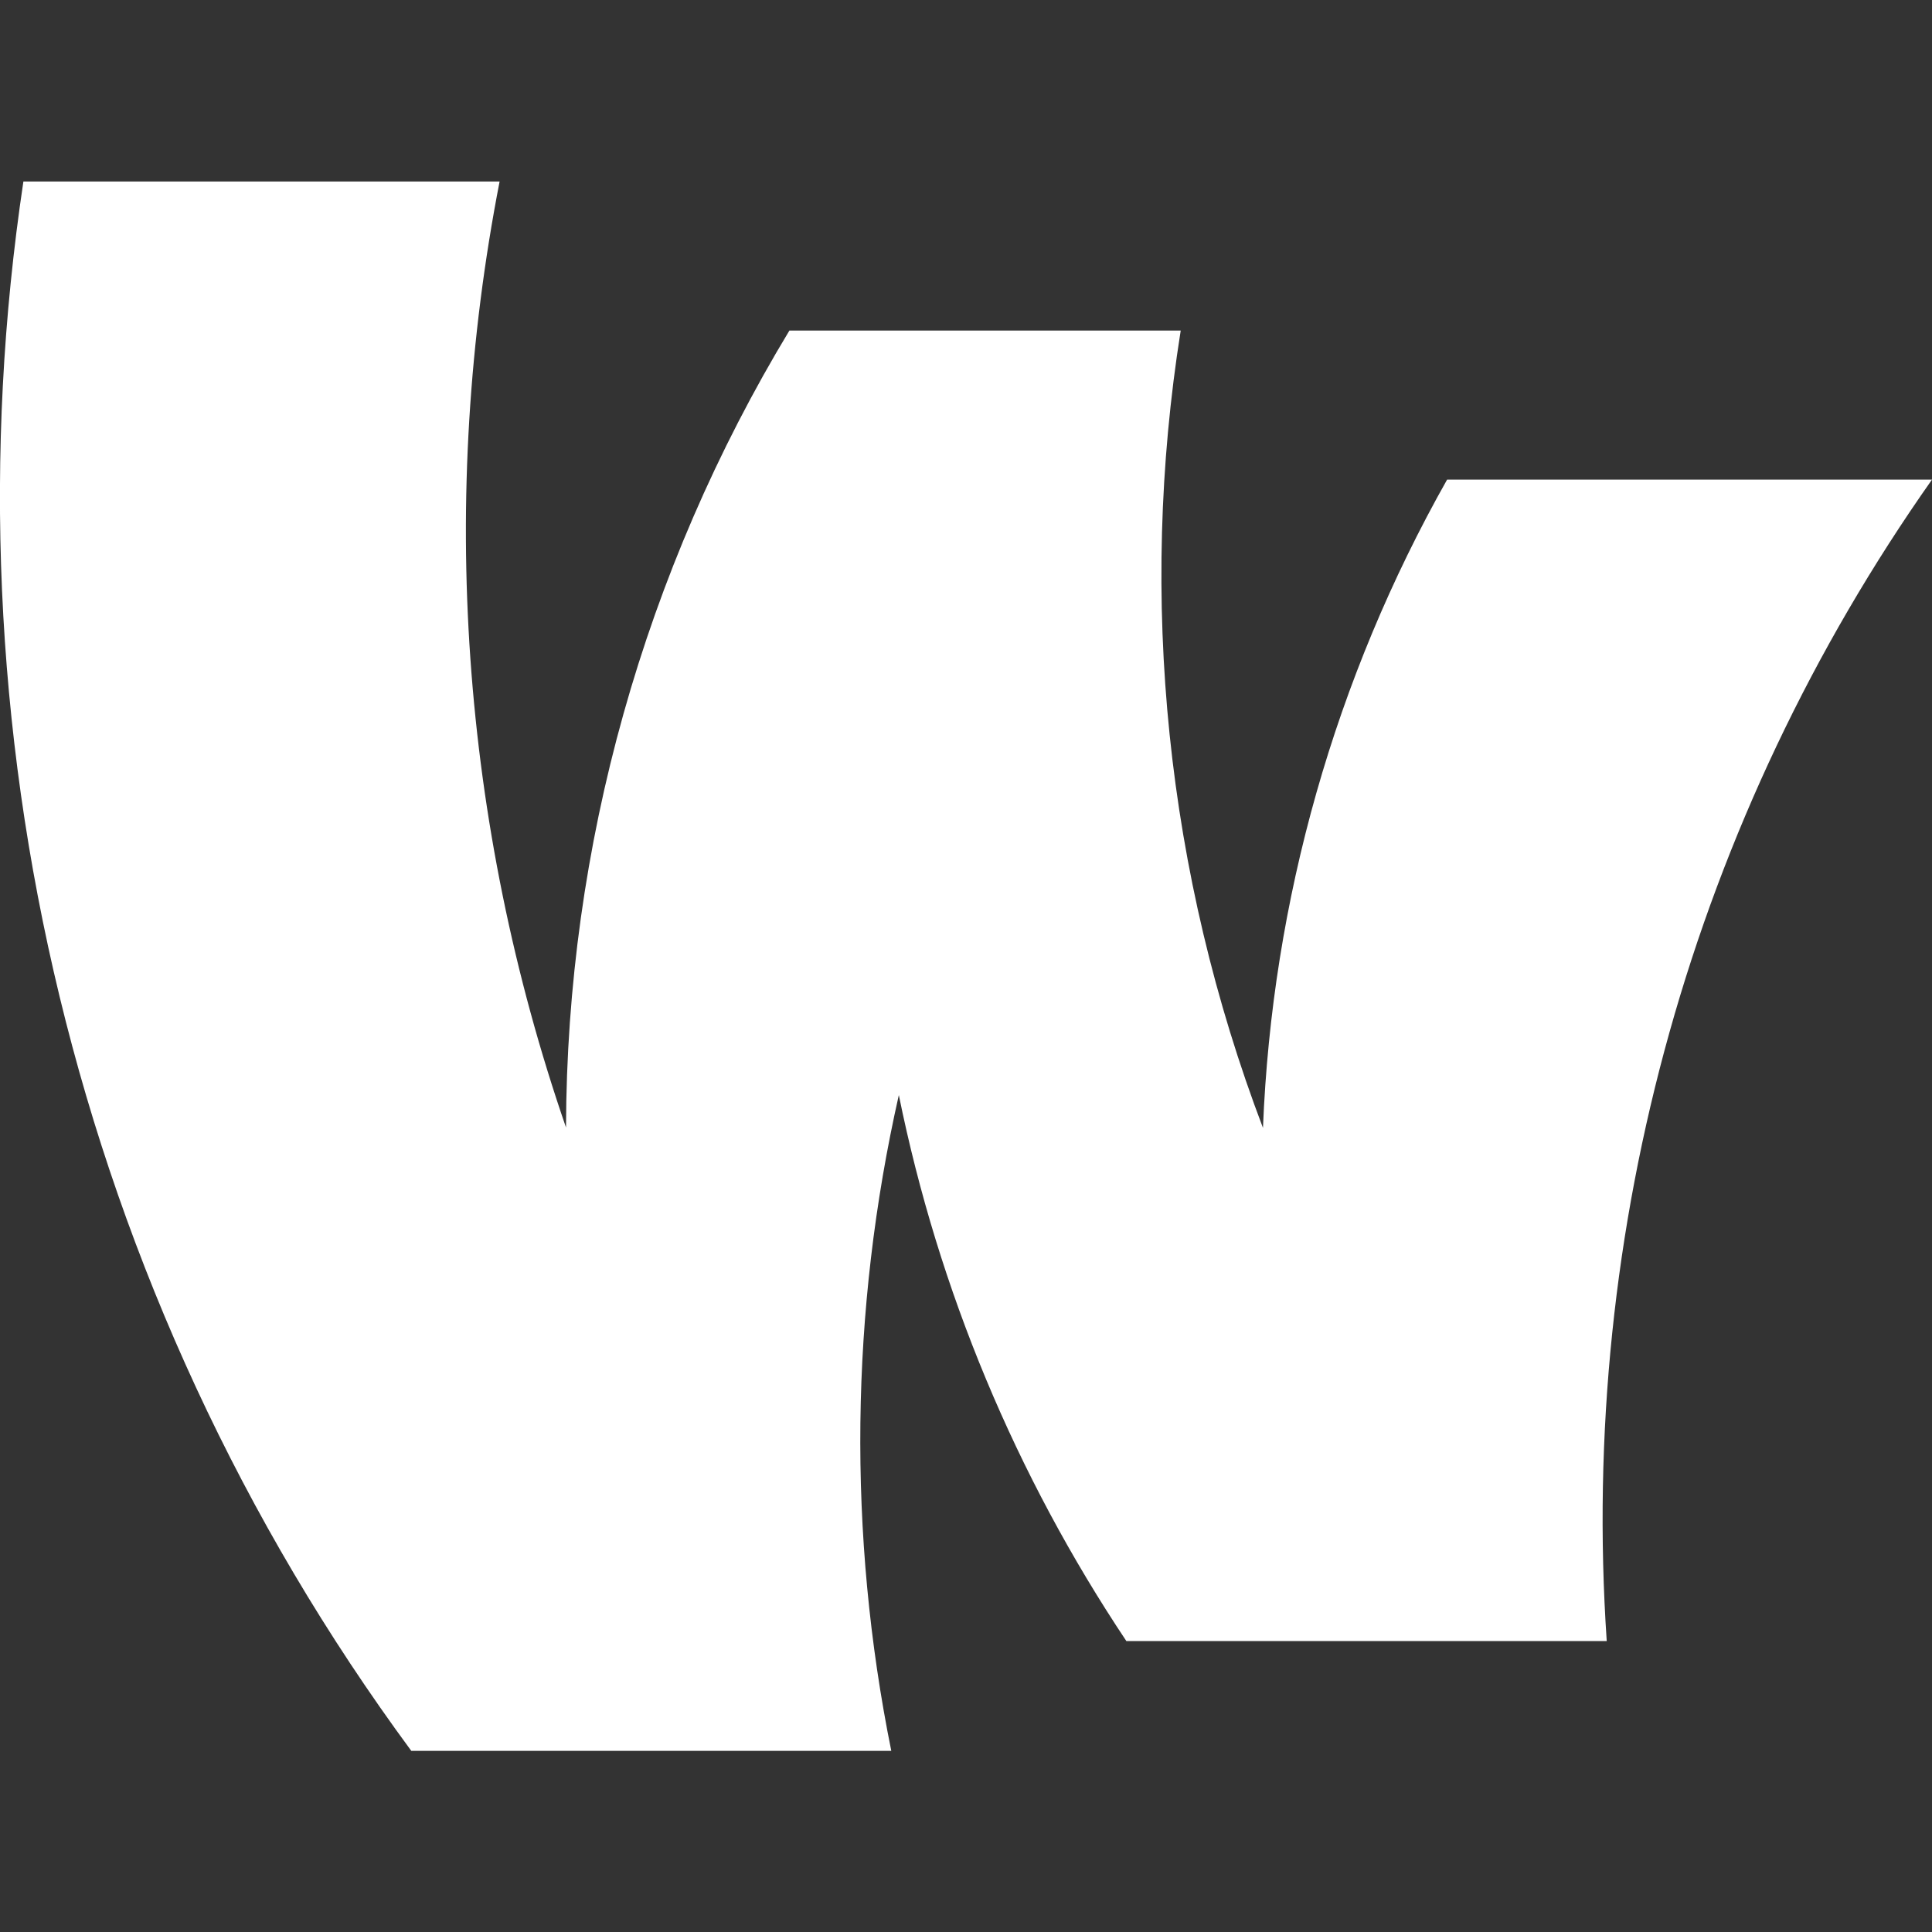 <?xml version="1.0" encoding="utf-8"?>
<!-- Generator: Adobe Illustrator 28.1.0, SVG Export Plug-In . SVG Version: 6.00 Build 0)  -->
<svg version="1.1" id="레이어_1" xmlns="http://www.w3.org/2000/svg" xmlns:xlink="http://www.w3.org/1999/xlink" x="0px"
	 y="0px" viewBox="0 0 512 512" style="enable-background:new 0 0 512 512;" xml:space="preserve">
<rect x="0" y="0" width="512" height="512" fill="#333333" stroke="none"/>
<style type="text/css">
	.st0{fill-rule:evenodd;clip-rule:evenodd;fill:#FFFFFF;}
</style>
<g>
	<g>
		<path class="st0" d="M425.8,434.9c-7.4-109.5,23-218.1,86.2-307.8H383.5c-29.7,52.6-46.4,111.5-48.8,171.8
			c-25.6-67.3-33.1-140.2-21.8-211.3H209.2c-38.5,63.7-59,136.7-59.2,211.2c-27.8-80.6-33.9-167-17.6-250.7H6.2
			C-15.3,191.6,19,341.9,109,464h127.2c-11.6-57.4-10.9-116.7,2-173.8c10.5,51.7,31,100.8,60.3,144.7H425.8L425.8,434.9L425.8,434.9
			z"/>
	</g>
</g>
</svg>
